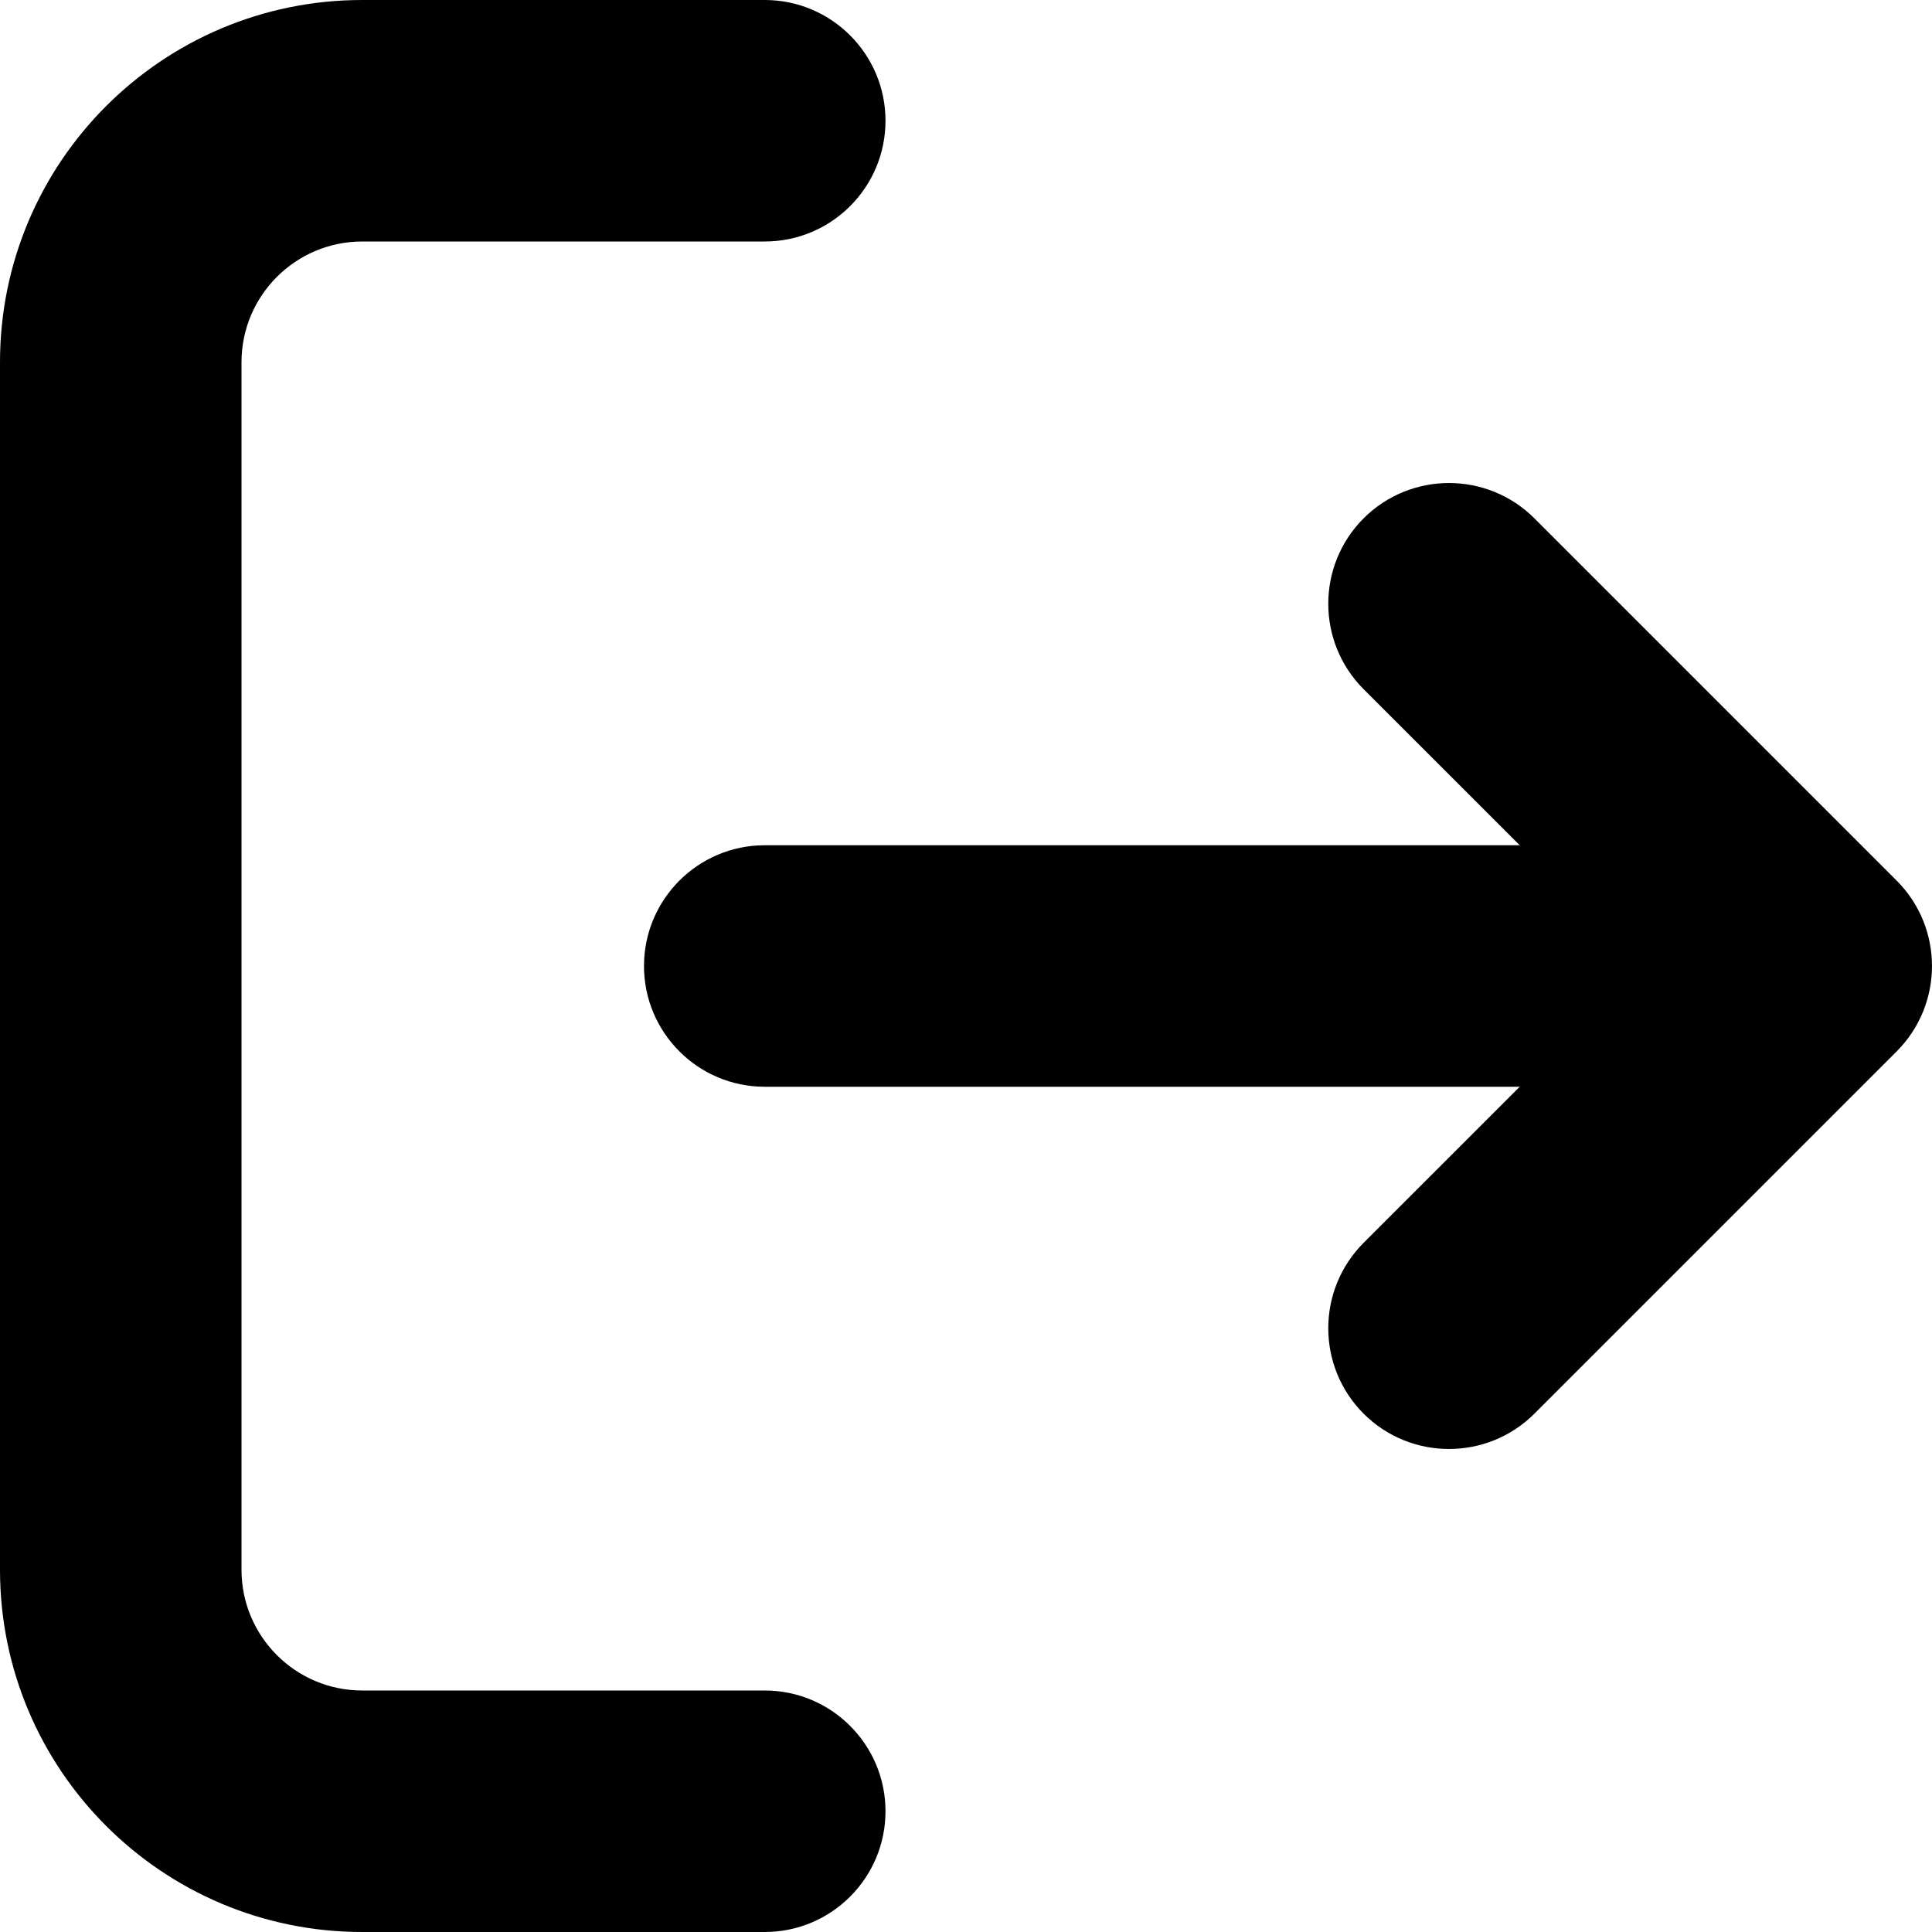 <svg width="24" height="24" viewBox="0 0 24 24" fill="none" xmlns="http://www.w3.org/2000/svg">
<path fill-rule="evenodd" clip-rule="evenodd" d="M0 4.5C0 2.015 2.015 0 4.5 0H9.5C10.328 0 11 0.672 11 1.5C11 2.328 10.328 3 9.5 3H4.5C3.672 3 3 3.672 3 4.5V19.5C3 20.328 3.672 21 4.5 21H9.5C10.328 21 11 21.672 11 22.5C11 23.328 10.328 24 9.5 24H4.5C2.015 24 0 21.985 0 19.5V4.5Z" fill="currentColor"/>
<path fill-rule="evenodd" clip-rule="evenodd" d="M8 12C8 11.172 8.672 10.5 9.5 10.5H22C22.828 10.5 23.5 11.172 23.5 12C23.5 12.828 22.828 13.5 22 13.5H9.5C8.672 13.5 8 12.828 8 12Z" fill="currentColor"/>
<path fill-rule="evenodd" clip-rule="evenodd" d="M16.939 6.439C17.525 5.854 18.475 5.854 19.061 6.439L23.561 10.939C24.146 11.525 24.146 12.475 23.561 13.061L19.061 17.561C18.475 18.146 17.525 18.146 16.939 17.561C16.354 16.975 16.354 16.025 16.939 15.439L20.379 12L16.939 8.561C16.354 7.975 16.354 7.025 16.939 6.439Z" fill="currentColor"/>
</svg>
